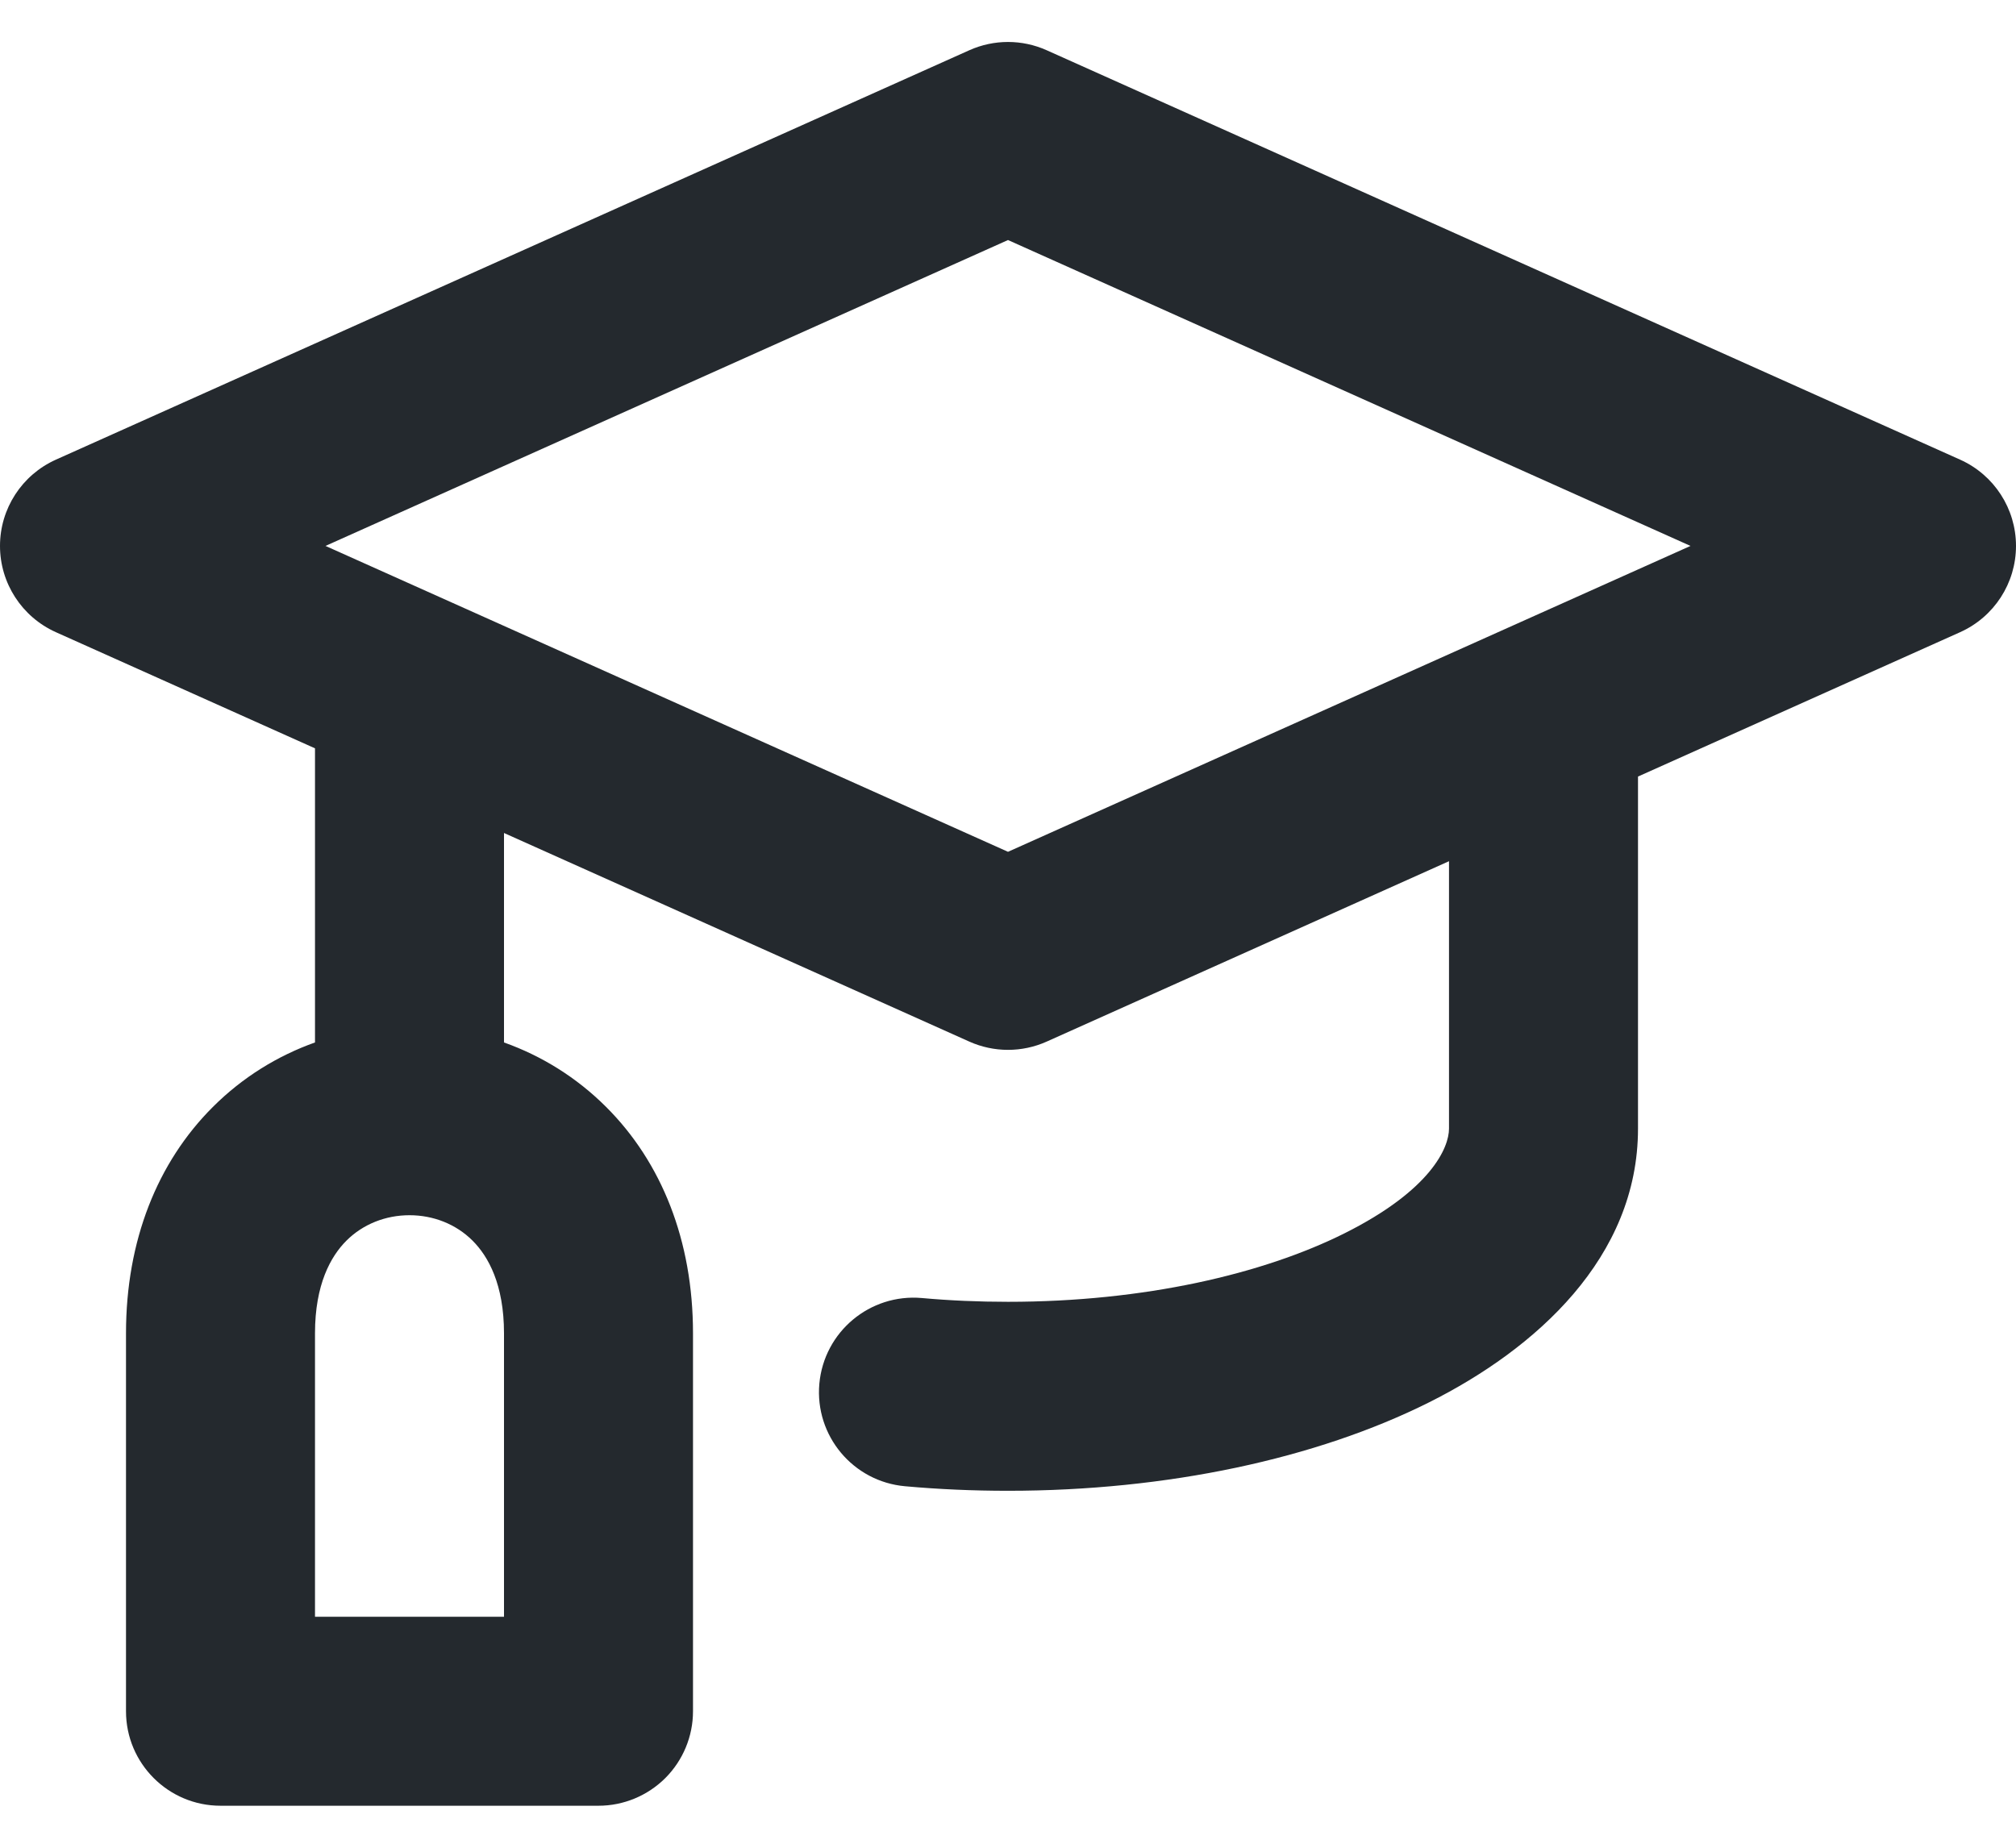 <svg width="24" height="22" viewBox="0 0 24 22" fill="none" xmlns="http://www.w3.org/2000/svg">
<path fill-rule="evenodd" clip-rule="evenodd" d="M11.54 0.598C11.833 0.467 12.167 0.467 12.46 0.598L23.335 5.473C23.74 5.655 24 6.057 24 6.5C24 6.943 23.74 7.345 23.335 7.527L19.5 9.246V13.438C19.5 14.973 18.284 16.061 17.011 16.698C15.67 17.368 13.897 17.75 12 17.75C11.583 17.75 11.174 17.732 10.775 17.696C10.156 17.641 9.699 17.095 9.754 16.476C9.81 15.857 10.356 15.4 10.975 15.455C11.306 15.485 11.649 15.5 12 15.5C13.624 15.5 15.038 15.168 16.005 14.685C17.039 14.168 17.25 13.662 17.25 13.438V10.254L12.46 12.402C12.167 12.533 11.833 12.533 11.54 12.402L6 9.918V12.412C6.444 12.57 6.862 12.826 7.217 13.181C7.875 13.838 8.25 14.769 8.25 15.875V20.375C8.25 20.674 8.131 20.96 7.92 21.171C7.709 21.381 7.423 21.5 7.125 21.5L2.625 21.5C2.004 21.5 1.5 20.996 1.5 20.375V15.875C1.5 14.769 1.875 13.838 2.533 13.181C2.888 12.826 3.306 12.57 3.75 12.412V8.91L0.665 7.527C0.26 7.345 0 6.943 0 6.5C0 6.057 0.26 5.655 0.665 5.473L11.54 0.598ZM3.875 6.5L12 10.142L20.125 6.5L12 2.858L3.875 6.5ZM3.75 15.875C3.75 15.293 3.937 14.959 4.124 14.772C4.321 14.575 4.591 14.469 4.875 14.469C5.159 14.469 5.429 14.575 5.626 14.772C5.813 14.959 6 15.293 6 15.875V19.25H3.75V15.875Z" fill="#24292E"/>
</svg>

